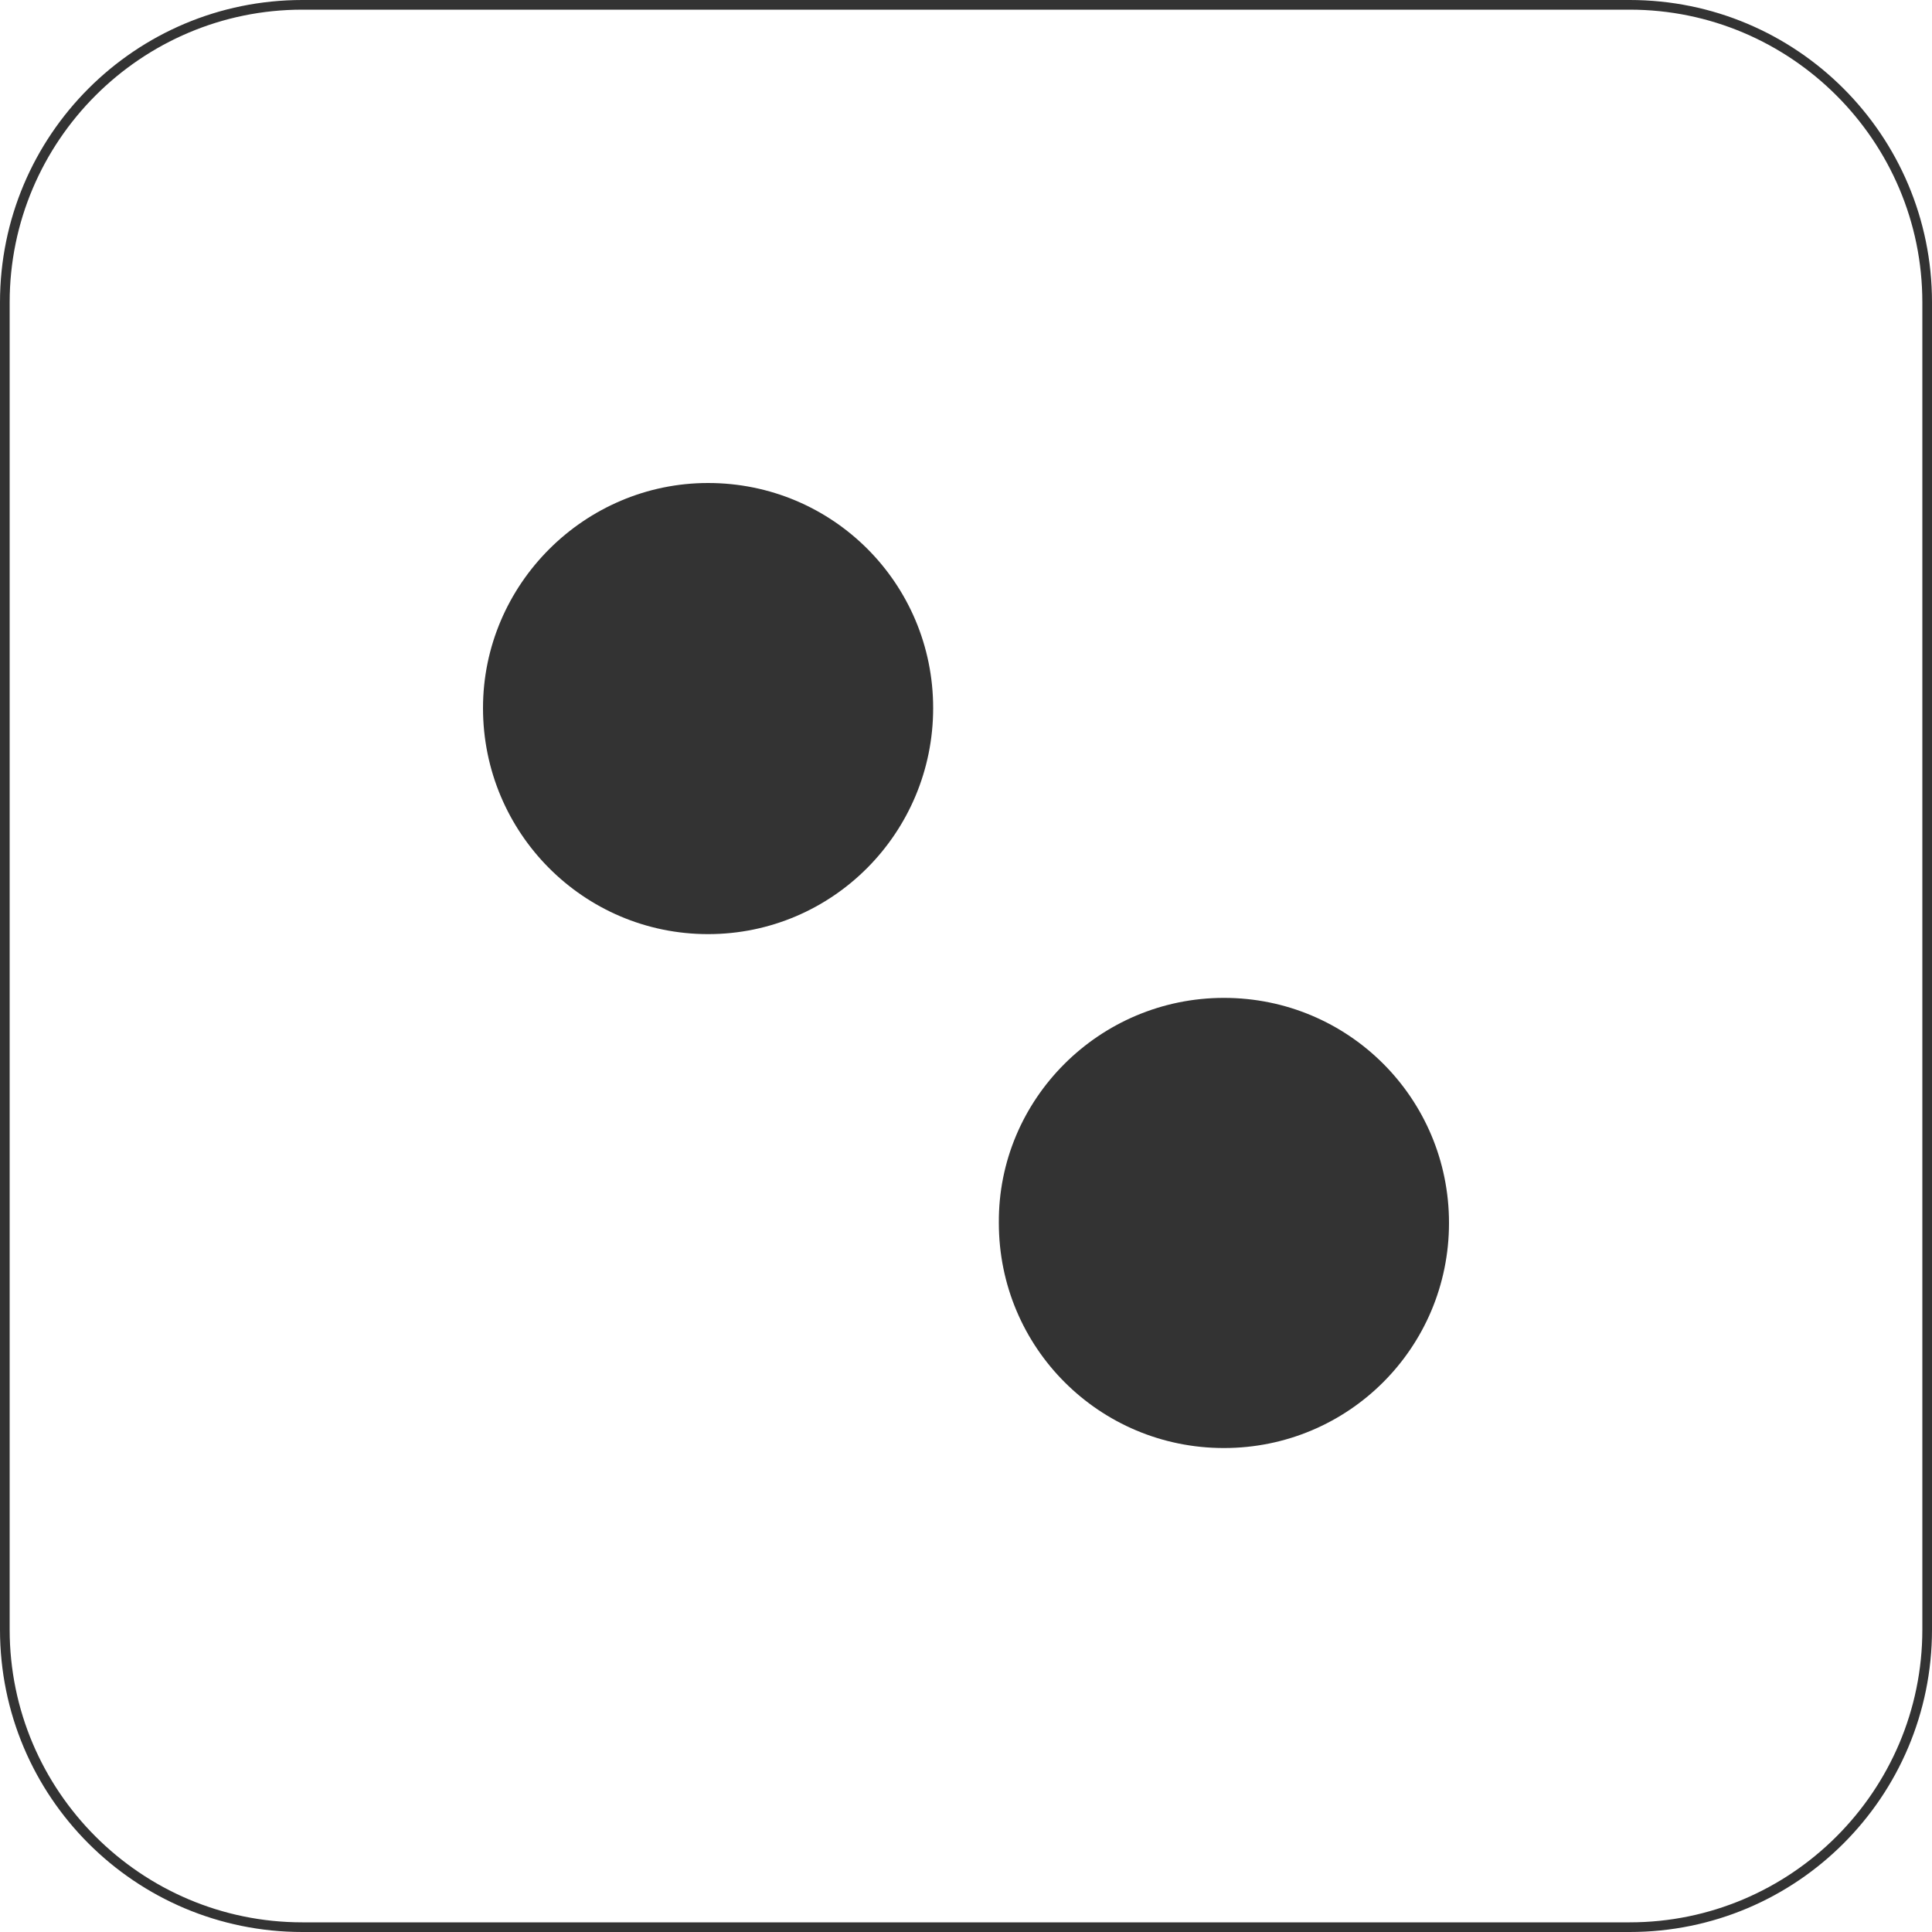 <?xml version="1.0" standalone="no"?><!DOCTYPE svg PUBLIC "-//W3C//DTD SVG 1.1//EN" "http://www.w3.org/Graphics/SVG/1.1/DTD/svg11.dtd"><svg class="icon" width="200px" height="200.00px" viewBox="0 0 1024 1024" version="1.1" xmlns="http://www.w3.org/2000/svg"><path d="M375.296 256c66.048 0 119.296 53.248 119.296 119.296S441.344 495.104 375.296 495.104 256 441.344 256 375.296C256 309.76 309.76 256 375.296 256z m273.408 272.896c66.048 0 119.296 53.248 119.296 119.296s-53.248 119.296-119.296 119.296-119.296-53.248-119.296-119.296c-0.512-65.536 53.248-119.296 119.296-119.296z" fill="#333333" /><path d="M863.744 5.12C949.248 5.12 1018.88 74.752 1018.88 160.256v703.488c0 85.504-69.632 155.136-155.136 155.136H160.256C74.752 1018.88 5.12 949.248 5.12 863.744V160.256C5.12 74.752 74.752 5.12 160.256 5.12h703.488m0-5.12H160.256C71.68 0 0 71.68 0 160.256v703.488C0 952.32 71.68 1024 160.256 1024h703.488c88.576 0 160.256-71.68 160.256-160.256V160.256C1024 71.68 952.32 0 863.744 0z" fill="#333333" /></svg>